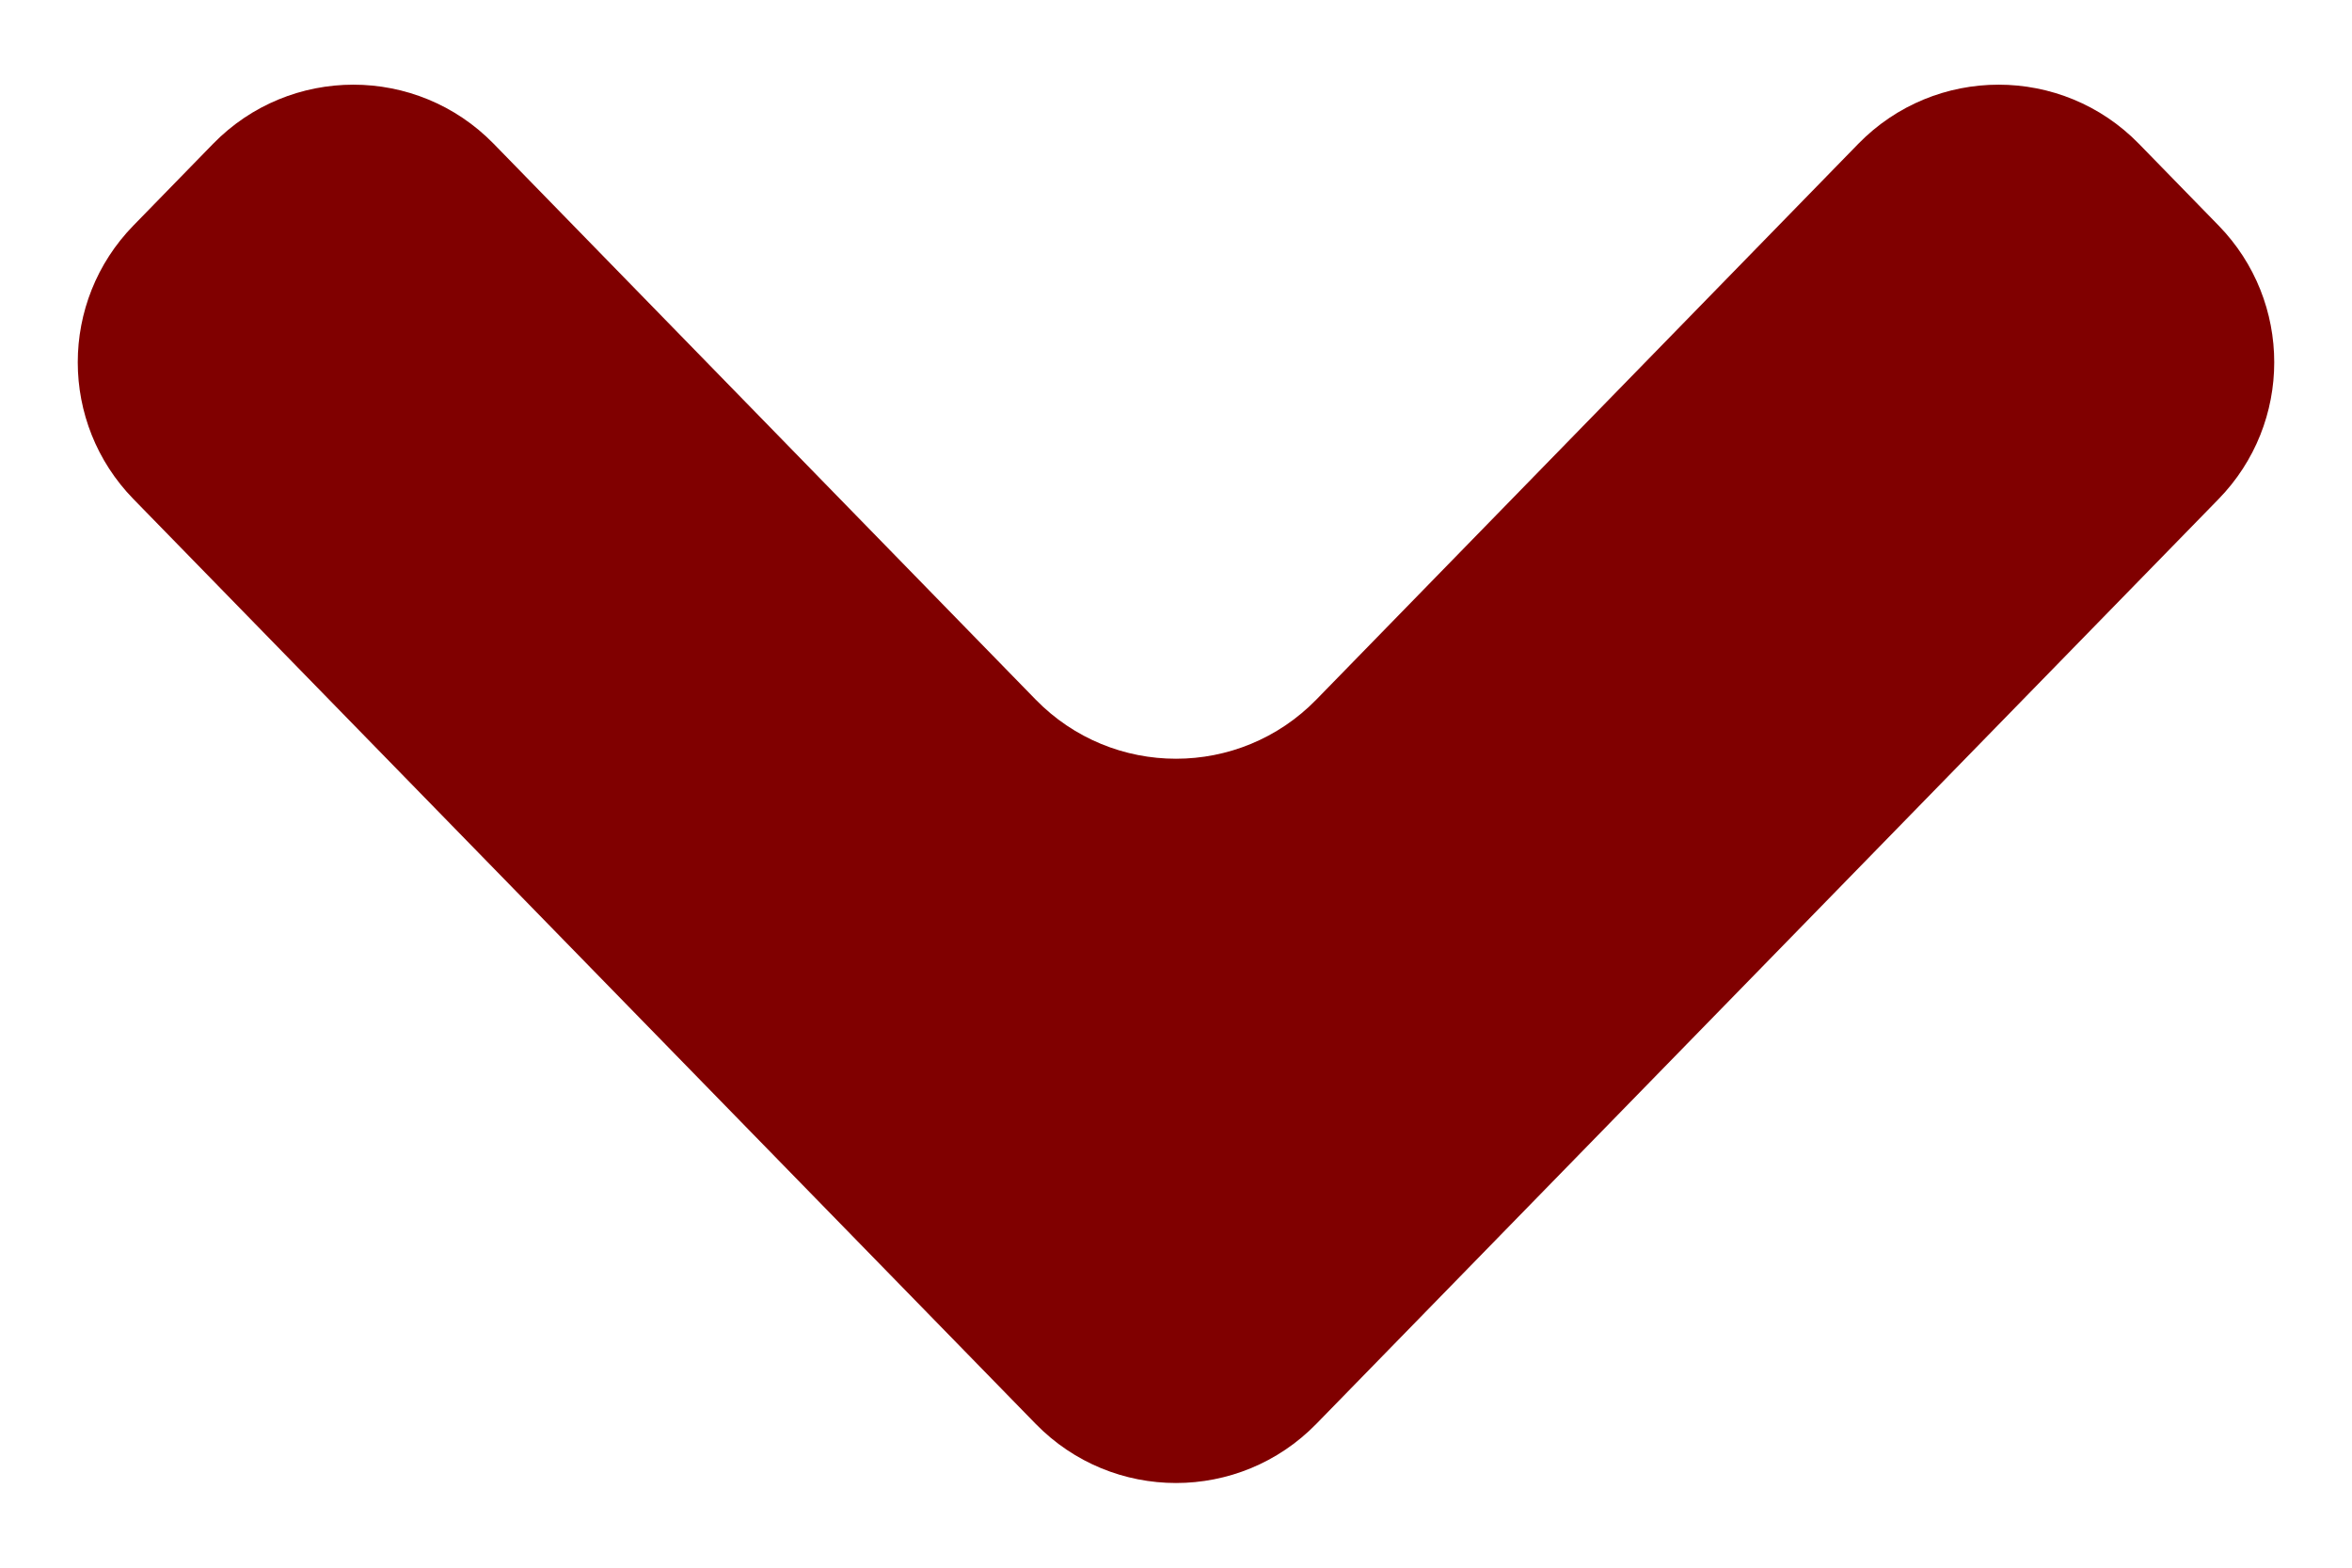 <svg width="24" height="16" viewBox="0 0 24 16" xmlns="http://www.w3.org/2000/svg">
<path d="M21.826 1.468C21.041 0.663 19.747 0.663 18.962 1.468L13.432 7.14C12.647 7.945 11.353 7.945 10.568 7.14L5.038 1.468C4.253 0.663 2.959 0.663 2.174 1.468L1.362 2.301C0.604 3.078 0.604 4.317 1.362 5.094L10.568 14.532C11.353 15.337 12.647 15.337 13.432 14.532L22.638 5.094C23.396 4.317 23.396 3.078 22.638 2.301L21.826 1.468Z" fill="maroon"/>
</svg>
